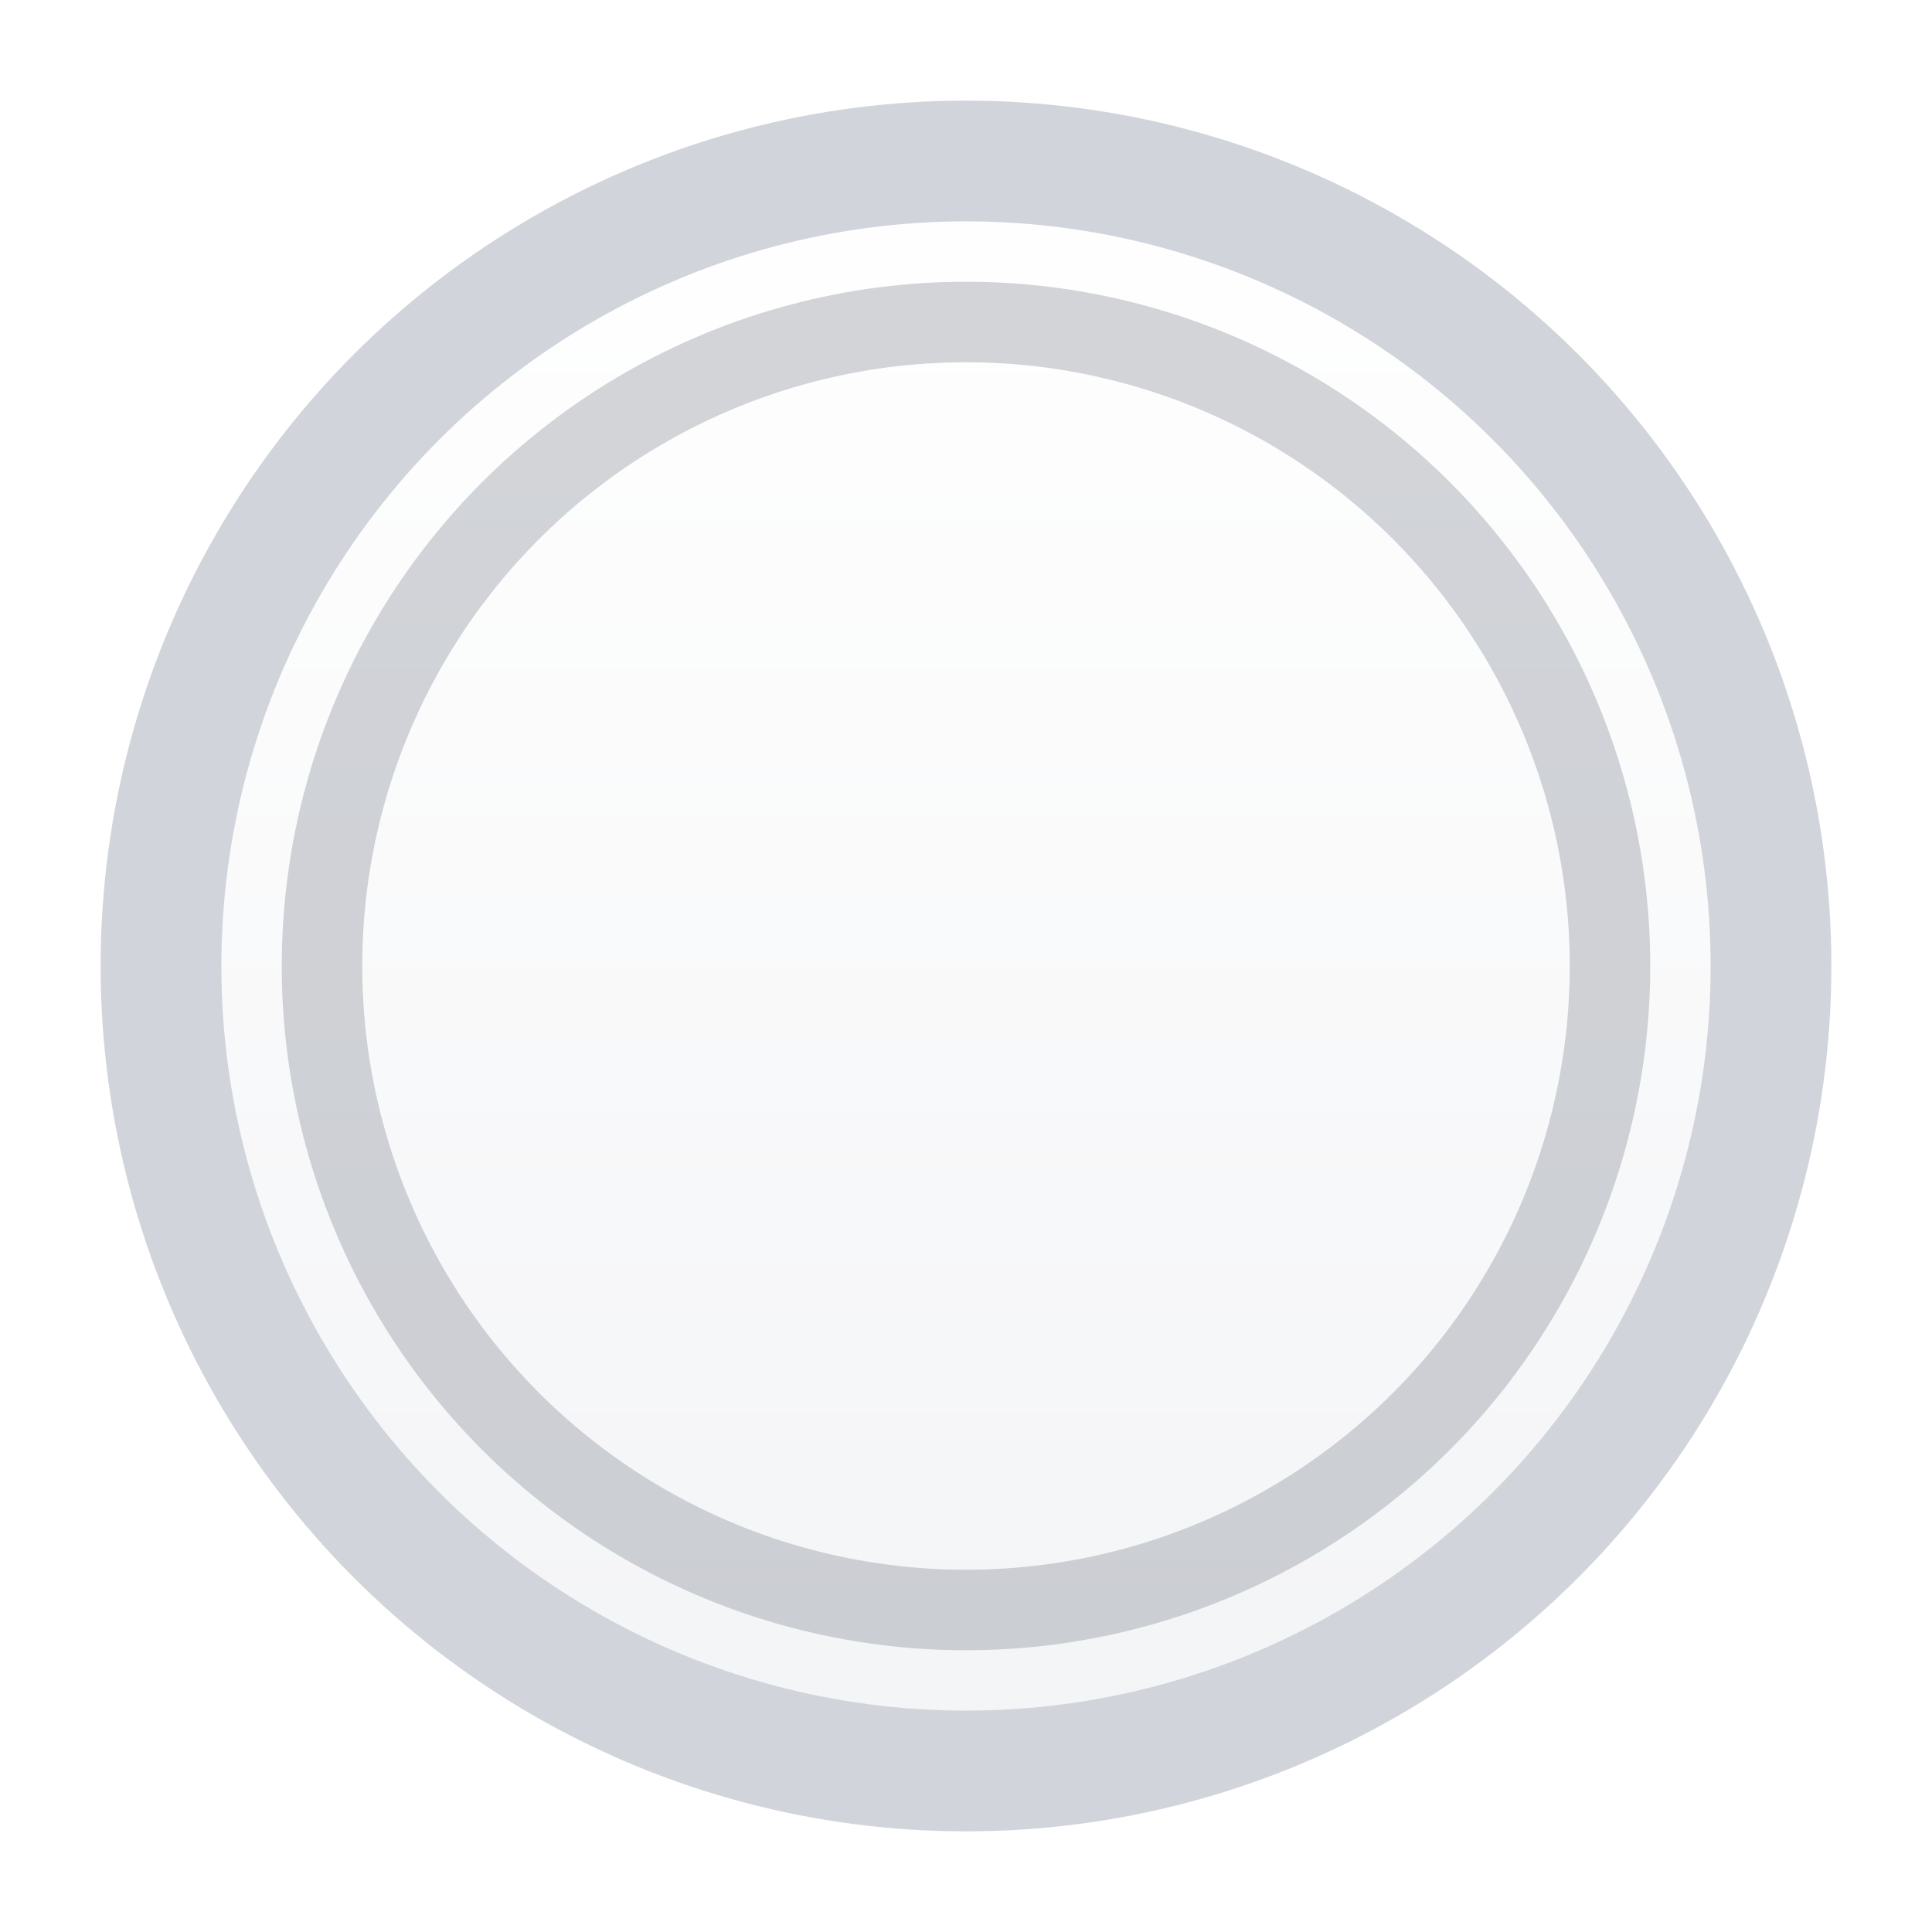 <?xml version="1.0" encoding="UTF-8"?>
<svg width="24" height="24" viewBox="0 0 24 24" xmlns="http://www.w3.org/2000/svg">
  <defs>
    <linearGradient id="radioGradient" x1="0%" y1="0%" x2="0%" y2="100%">
      <stop offset="0%" style="stop-color:#FFFFFF;stop-opacity:1" />
      <stop offset="100%" style="stop-color:#F3F4F6;stop-opacity:1" />
    </linearGradient>
    <filter id="radioShadow" x="-20%" y="-20%" width="140%" height="140%">
      <feDropShadow dx="0" dy="1" stdDeviation="1" flood-color="#000000" flood-opacity="0.1"/>
    </filter>
  </defs>
  
  <!-- Radio Button Background -->
  <circle cx="12" cy="12" r="10" 
          fill="url(#radioGradient)" 
          stroke="#D1D5DB" 
          stroke-width="1.5"
          filter="url(#radioShadow)"/>
  
  <!-- Inner Circle -->
  <circle cx="12" cy="12" r="8" 
          fill="none" 
          stroke="rgba(107,114,128,0.3)" 
          stroke-width="1"/>
  
  <!-- Selection Dot (initially hidden) -->
  <circle cx="12" cy="12" r="4" 
          fill="#4F46E5" 
          opacity="0"/>
  
  <!-- Hover Effect -->
  <circle cx="12" cy="12" r="9" 
          fill="rgba(79,70,229,0.1)" 
          opacity="0"/>
</svg>
